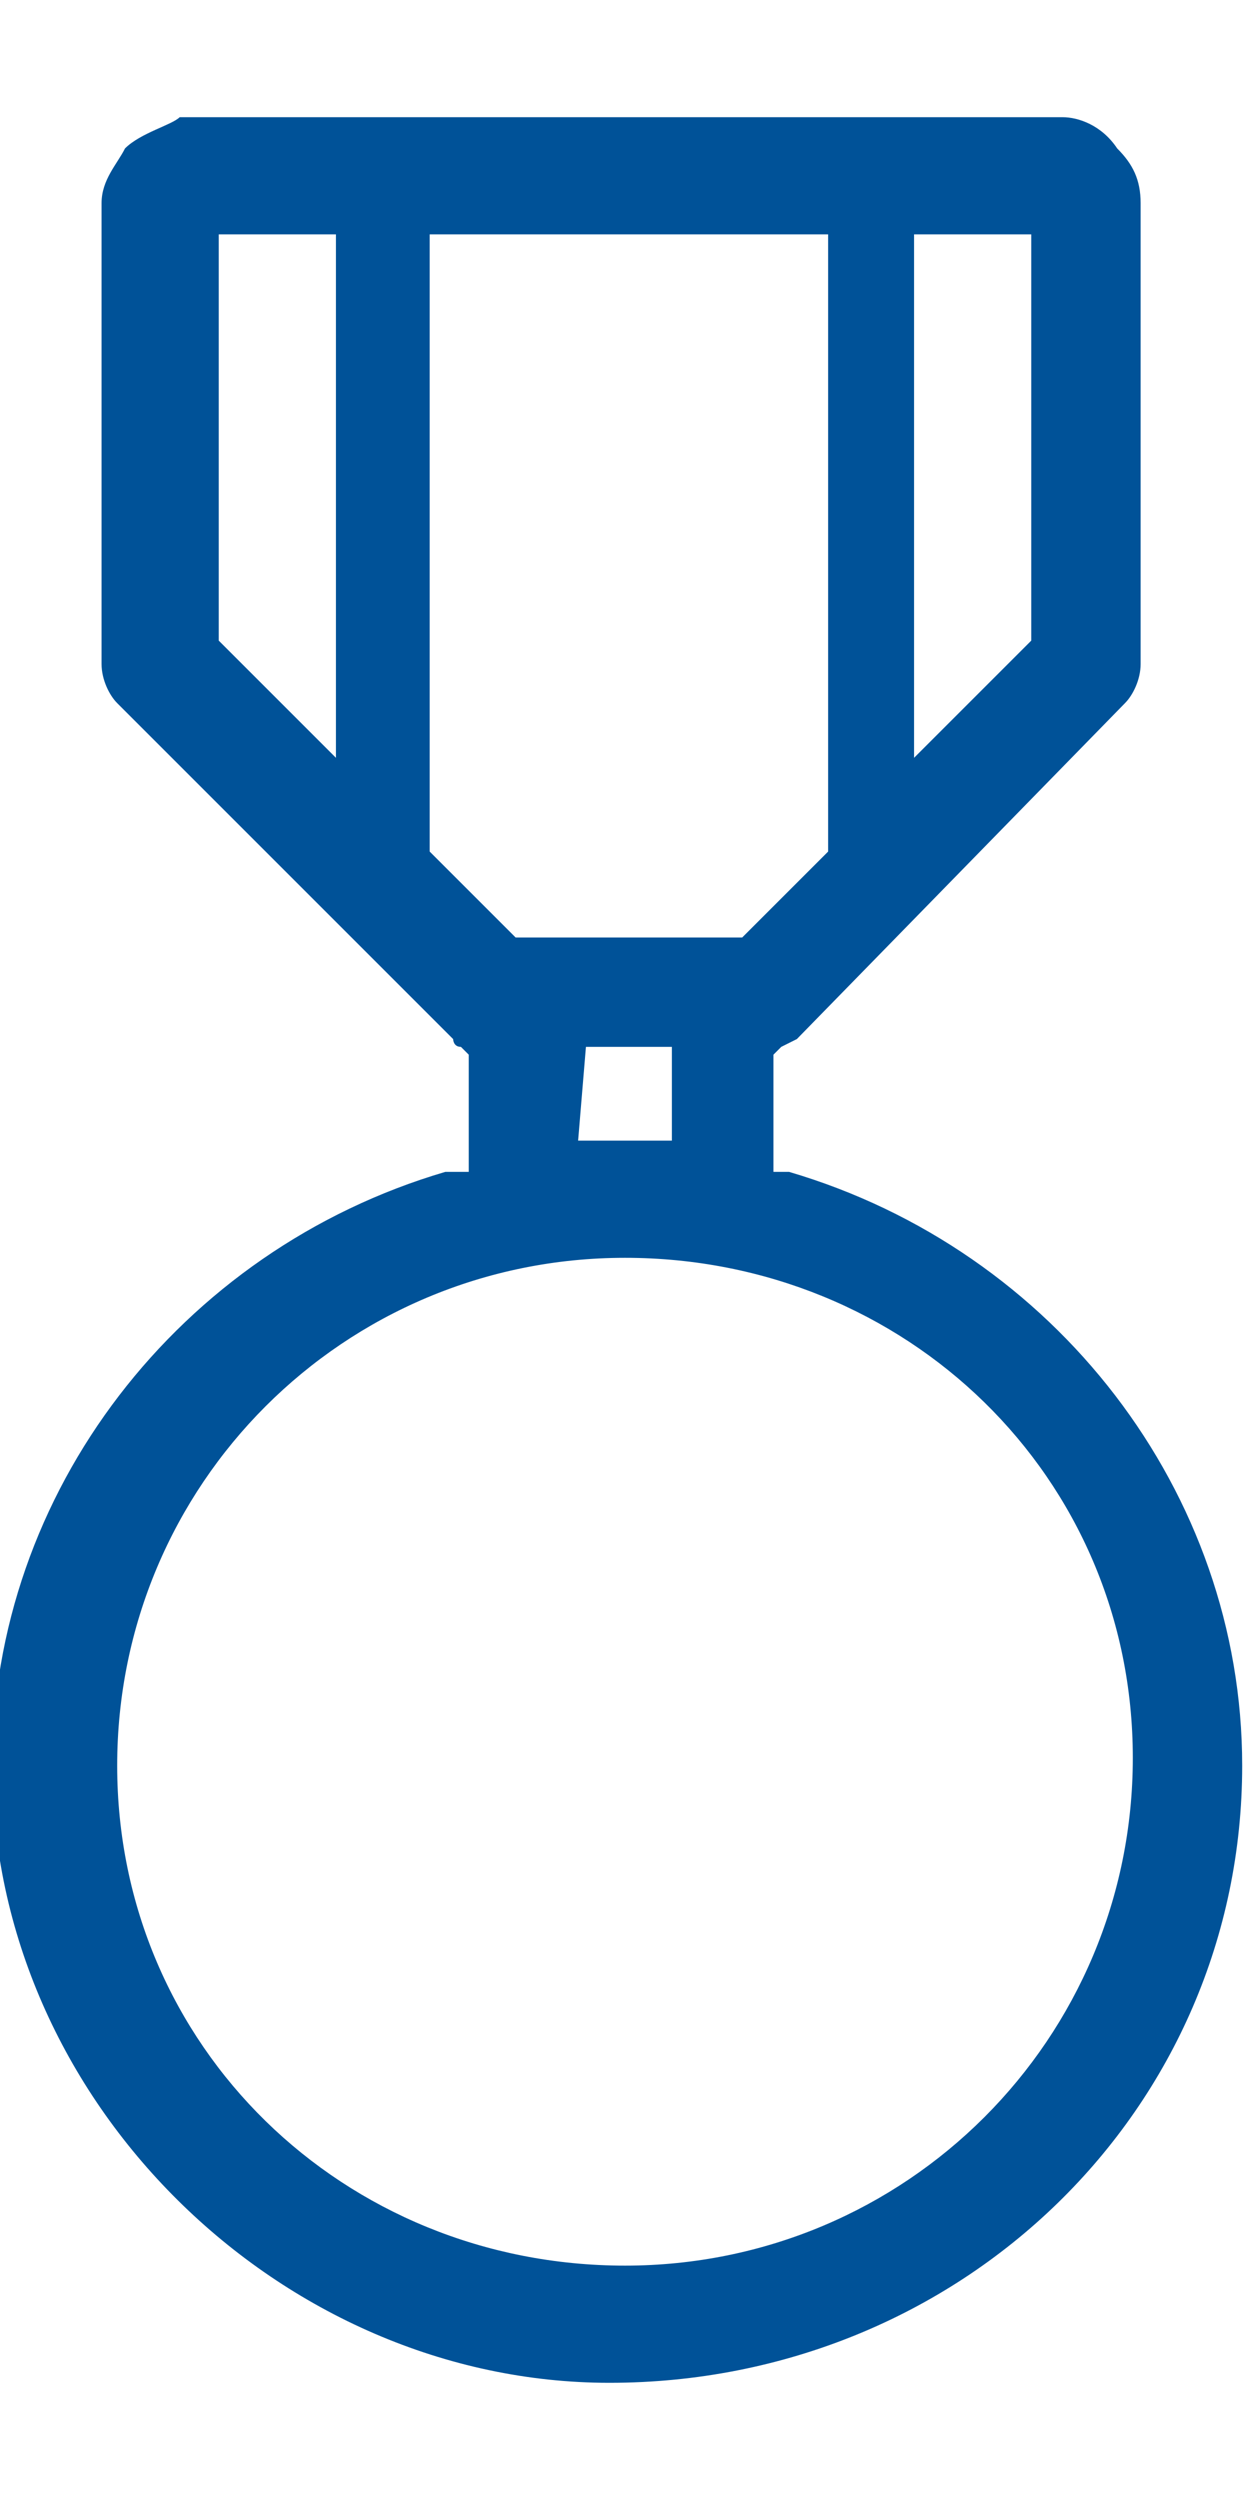 <?xml version="1.0" encoding="utf-8"?>
<!-- Generator: Adobe Illustrator 25.2.1, SVG Export Plug-In . SVG Version: 6.00 Build 0)  -->
<svg version="1.1" id="Layer_1" xmlns="http://www.w3.org/2000/svg" xmlns:xlink="http://www.w3.org/1999/xlink" x="0px" y="0px"
	 viewBox="0 0 16 32" style="enable-background:new 0 0 16 32;" xml:space="preserve">
<style type="text/css">
	.st0{fill:#005298;}
</style>
<g id="New-Rebrand">
	<g id="Competition-Schedule_NoBroadcaster" transform="translate(-525, -971)">
		<g id="Page_x5B_60v_x5D_" transform="translate(1, 190)">
			<g id="Right_x2F_Left-content" transform="translate(109, 0)">
				<g id="Left-column" transform="translate(1, 76)">
					<g id="ATOS-_x5B_60v_x5D_" transform="translate(0, 155)">
						<g id="Group-5" transform="translate(0, 162)">
							<g id="Group-5-_x5B_0v_x5D_" transform="translate(0, 70)">
								<g id="Group" transform="translate(0, 307)">
									<g id="Group-7" transform="translate(321, 11)">
										<g id="competition-day" transform="translate(93, 0)">
											<path id="Medals-Copy" class="st0" d="M2.8,8.2l1.5,1.5V3H2.8V8.2z M11.7,9.7l1.5-1.5V3h-1.5V9.7z M5.5,10.9L6.6,12h2.9
												l1.1-1.1V3H5.5V10.9z M7.4,14.6h0.3c0.1,0,0.2,0,0.3,0c0.1,0,0.2,0,0.3,0h0.3v-1.2H7.5L7.4,14.6L7.4,14.6z M8,16.1
												c-3.6,0-6.5,2.9-6.5,6.5S4.4,29,8,29s6.5-2.9,6.5-6.5S11.6,16.1,8,16.1L8,16.1z M-0.1,22.6c0-3.5,2.4-6.6,5.8-7.6H6v-1.5
												l-0.1-0.1c-0.1,0-0.1-0.1-0.1-0.1L1.5,9C1.4,8.9,1.3,8.7,1.3,8.5V3.3c0-0.2,0-0.4,0-0.7s0.2-0.5,0.3-0.7
												c0.2-0.2,0.6-0.3,0.7-0.4c0.1,0,0.2,0,0.3,0h10.6c0.2,0,0.3,0,0.4,0c0.2,0,0.5,0.1,0.7,0.4c0.2,0.2,0.3,0.4,0.3,0.7
												c0,0.2,0,0.4,0,0.7v5.2c0,0.2-0.1,0.4-0.2,0.5l-4.2,4.3L10,13.4l-0.1,0.1V15h0.2c3.4,1,5.8,4.1,5.8,7.6
												c0,4.4-3.6,7.9-8.1,7.9C3.6,30.5-0.1,26.9-0.1,22.6z"/>
										</g>
									</g>
								</g>
							</g>
						</g>
					</g>
				</g>
			</g>
		</g>
	</g>
</g>
</svg>
